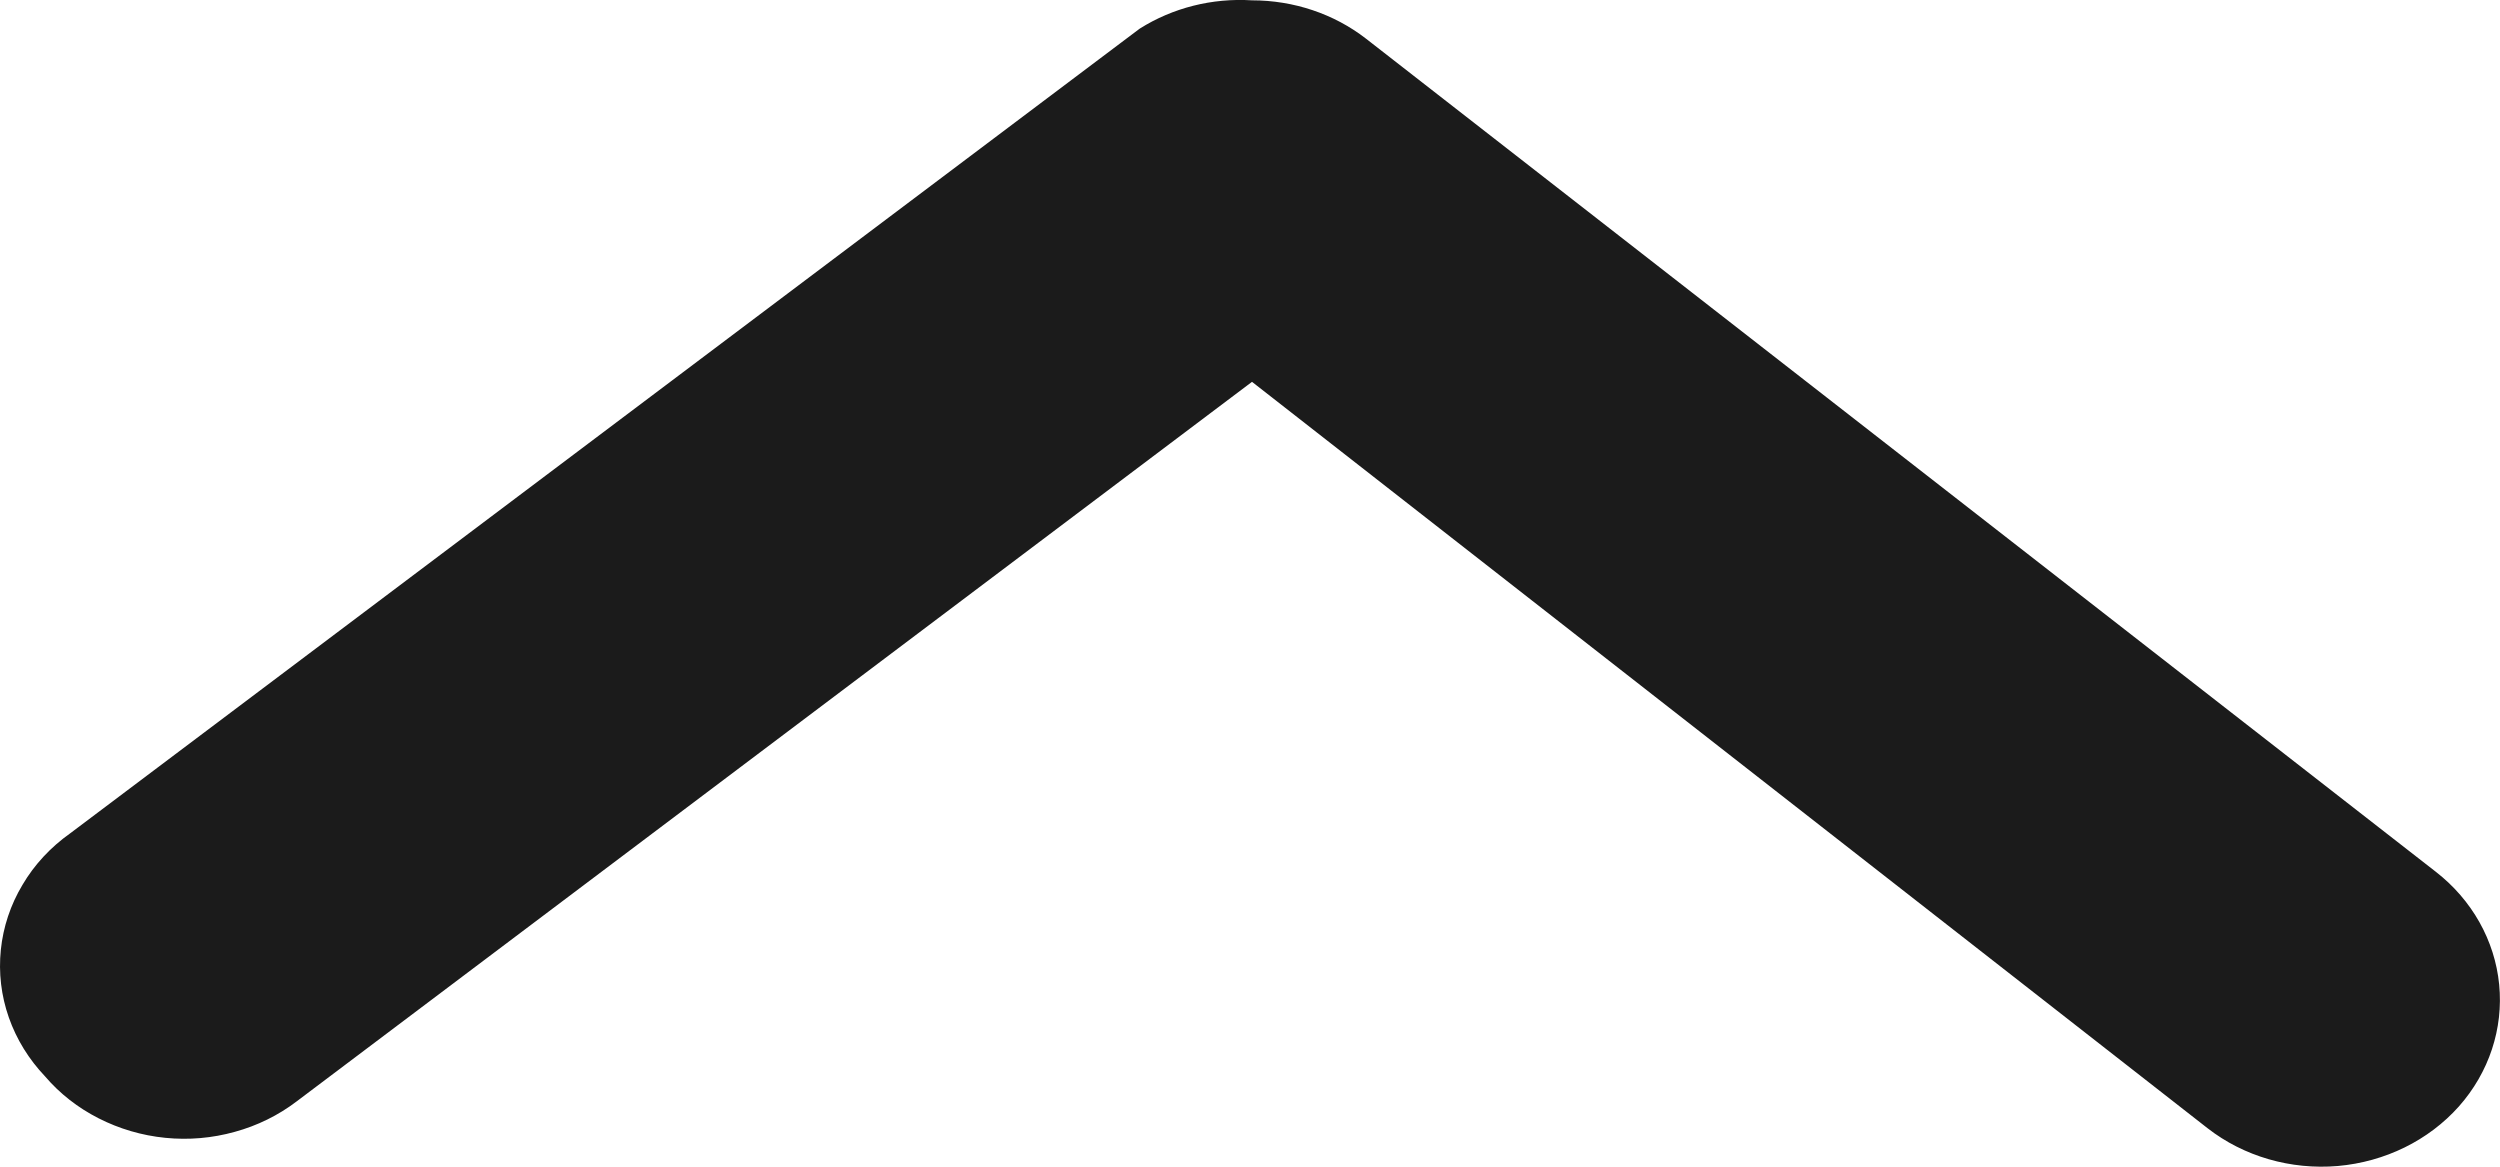 <svg width="15" height="7" viewBox="0 0 15 7" fill="none" xmlns="http://www.w3.org/2000/svg">
<path id="Vector" d="M7.512 0.002C7.762 0.002 8.004 0.083 8.196 0.232L14.614 5.23C14.832 5.399 14.969 5.643 14.995 5.907C15.021 6.172 14.934 6.435 14.753 6.639C14.571 6.843 14.31 6.971 14.027 6.996C13.745 7.02 13.463 6.939 13.245 6.769L7.512 2.291L1.779 6.609C1.67 6.692 1.544 6.754 1.409 6.791C1.273 6.829 1.132 6.841 0.992 6.827C0.851 6.813 0.716 6.773 0.592 6.71C0.468 6.647 0.359 6.562 0.271 6.459C0.173 6.356 0.099 6.236 0.053 6.105C0.007 5.974 -0.009 5.836 0.005 5.699C0.019 5.562 0.063 5.429 0.135 5.309C0.206 5.188 0.304 5.083 0.421 5L6.838 0.172C7.036 0.047 7.273 -0.013 7.512 0.002Z" fill="#1B1B1B"/>
</svg>
